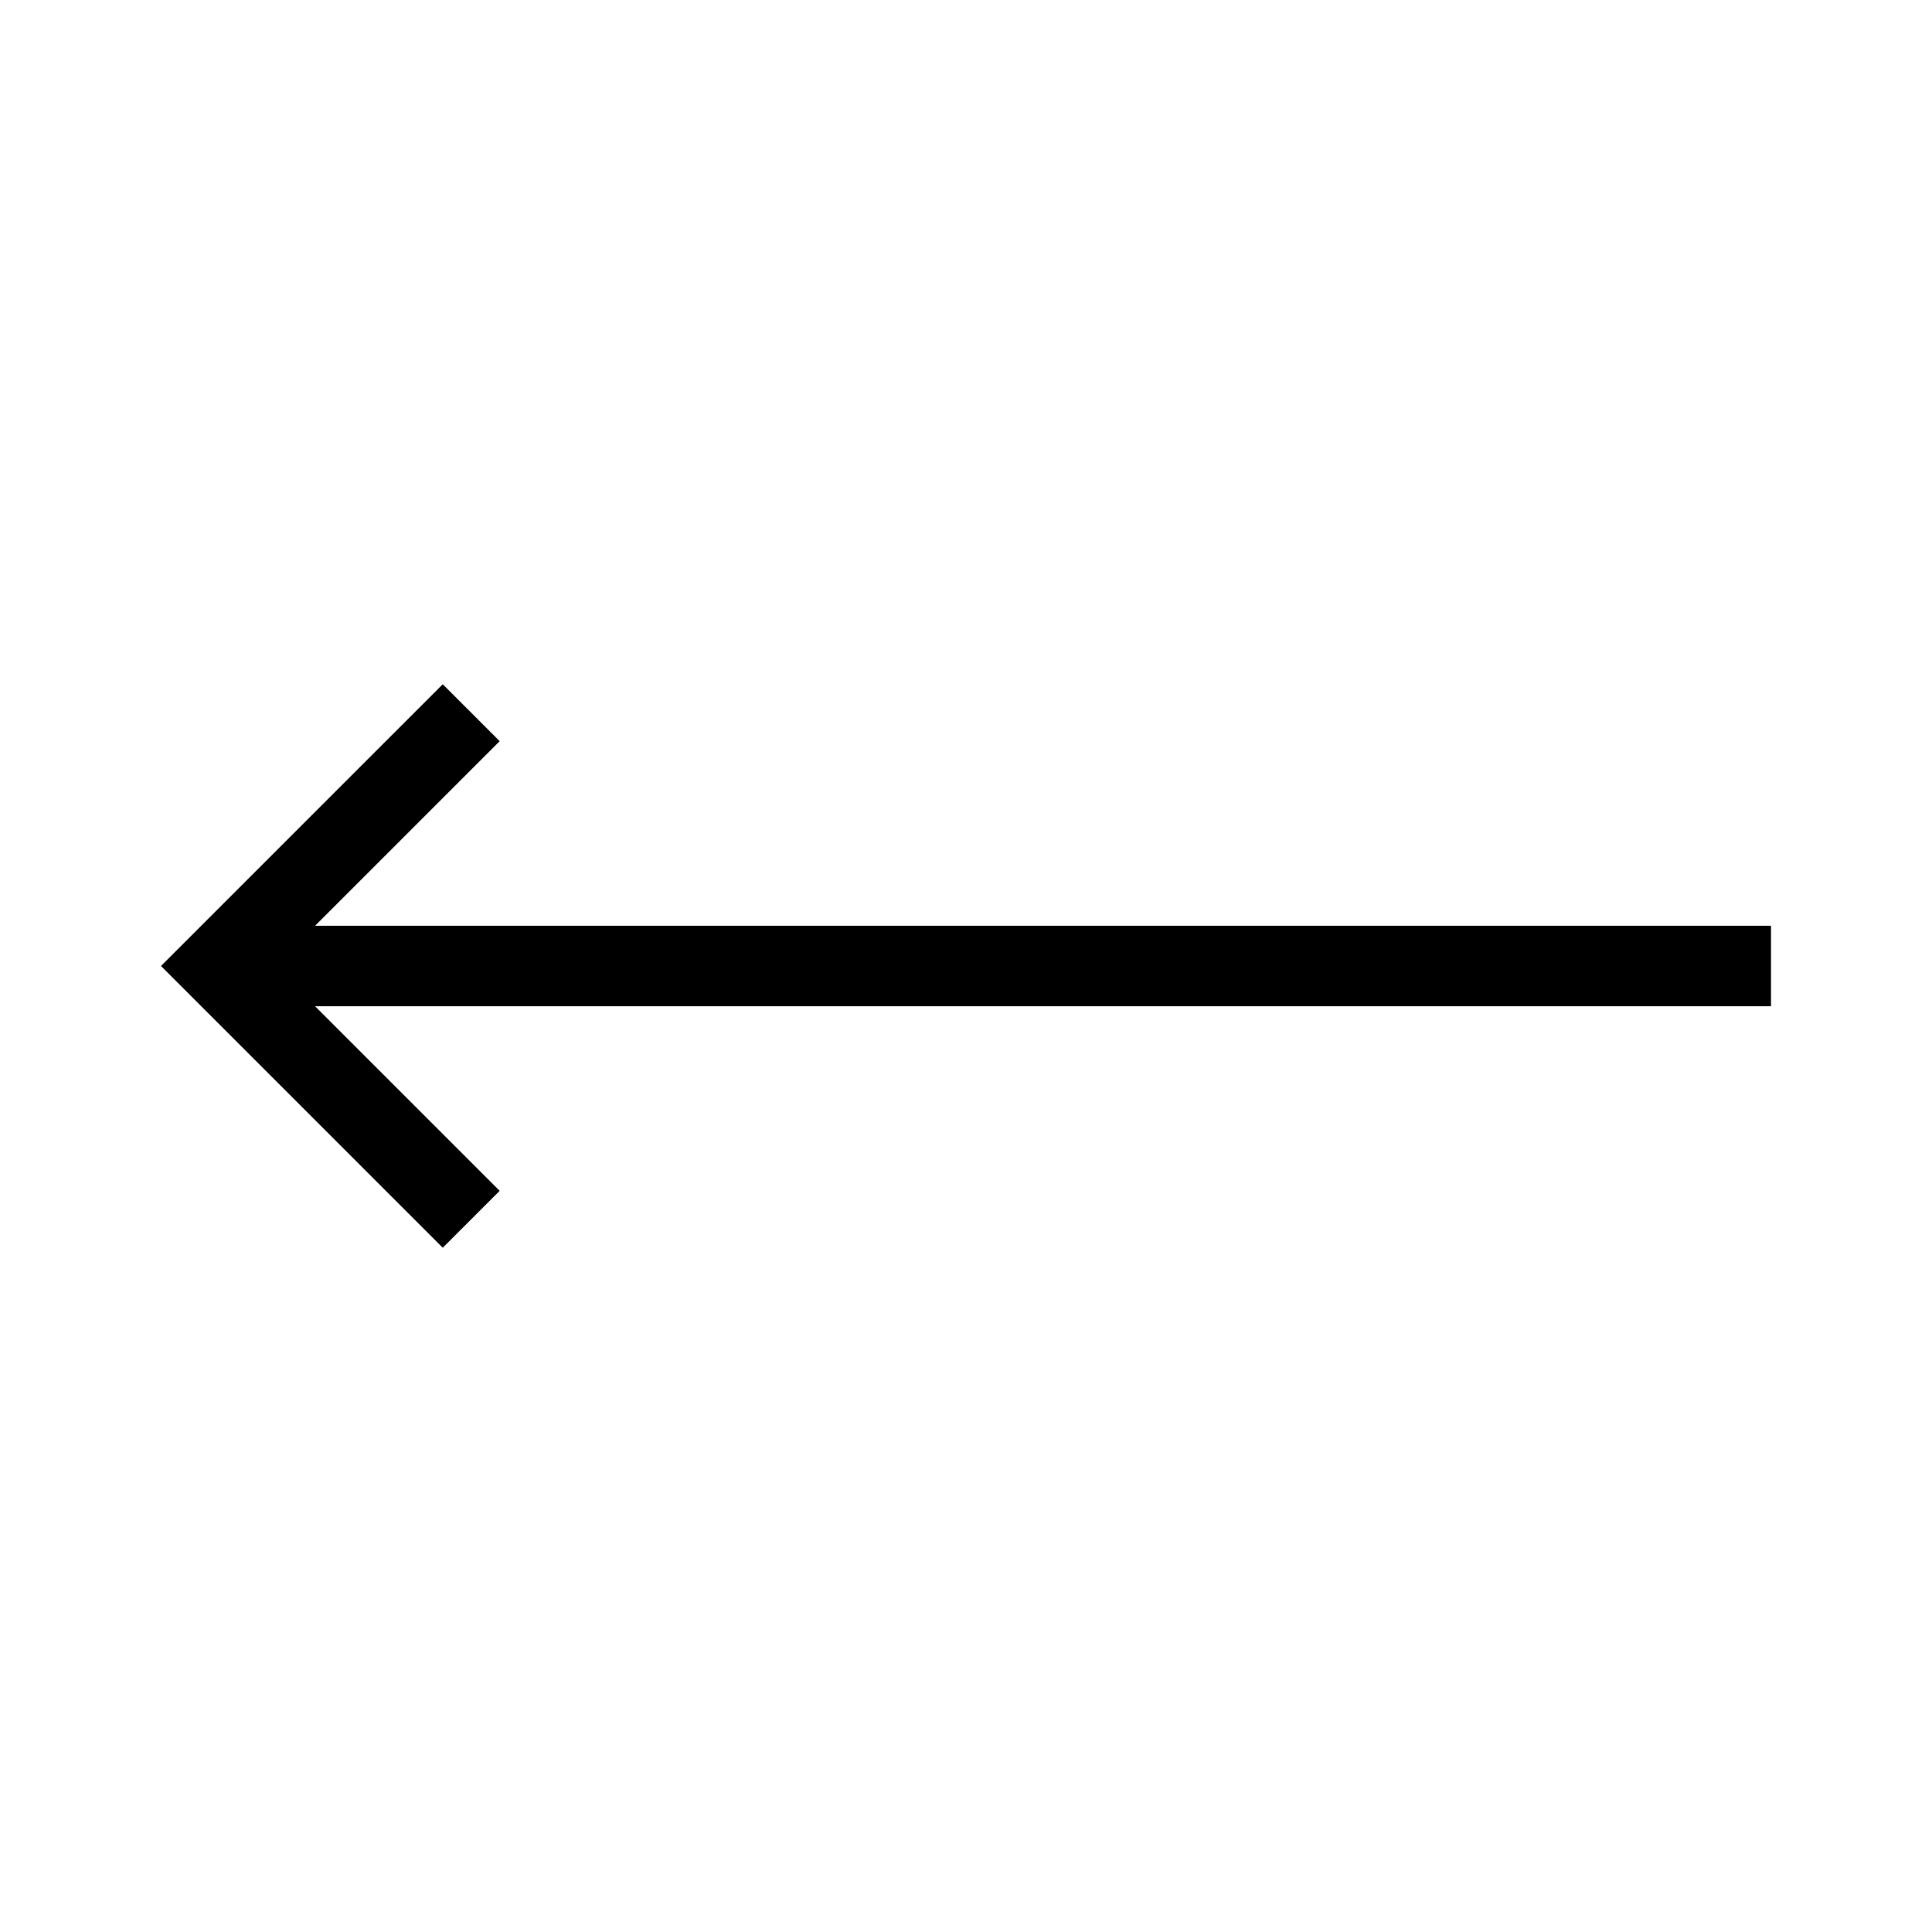 <svg xmlns="http://www.w3.org/2000/svg" xmlns:xlink="http://www.w3.org/1999/xlink" aria-hidden="true" role="img" class="iconify iconify--ci" width="1em" height="1em" preserveAspectRatio="xMidYMid meet" viewBox="0 0 24 24"><path fill="currentColor" d="M5.5 8.5L2 12l3.5 3.5l.707-.707L3.914 12.5H22v-1H3.914l2.293-2.293L5.5 8.5Z"></path></svg>